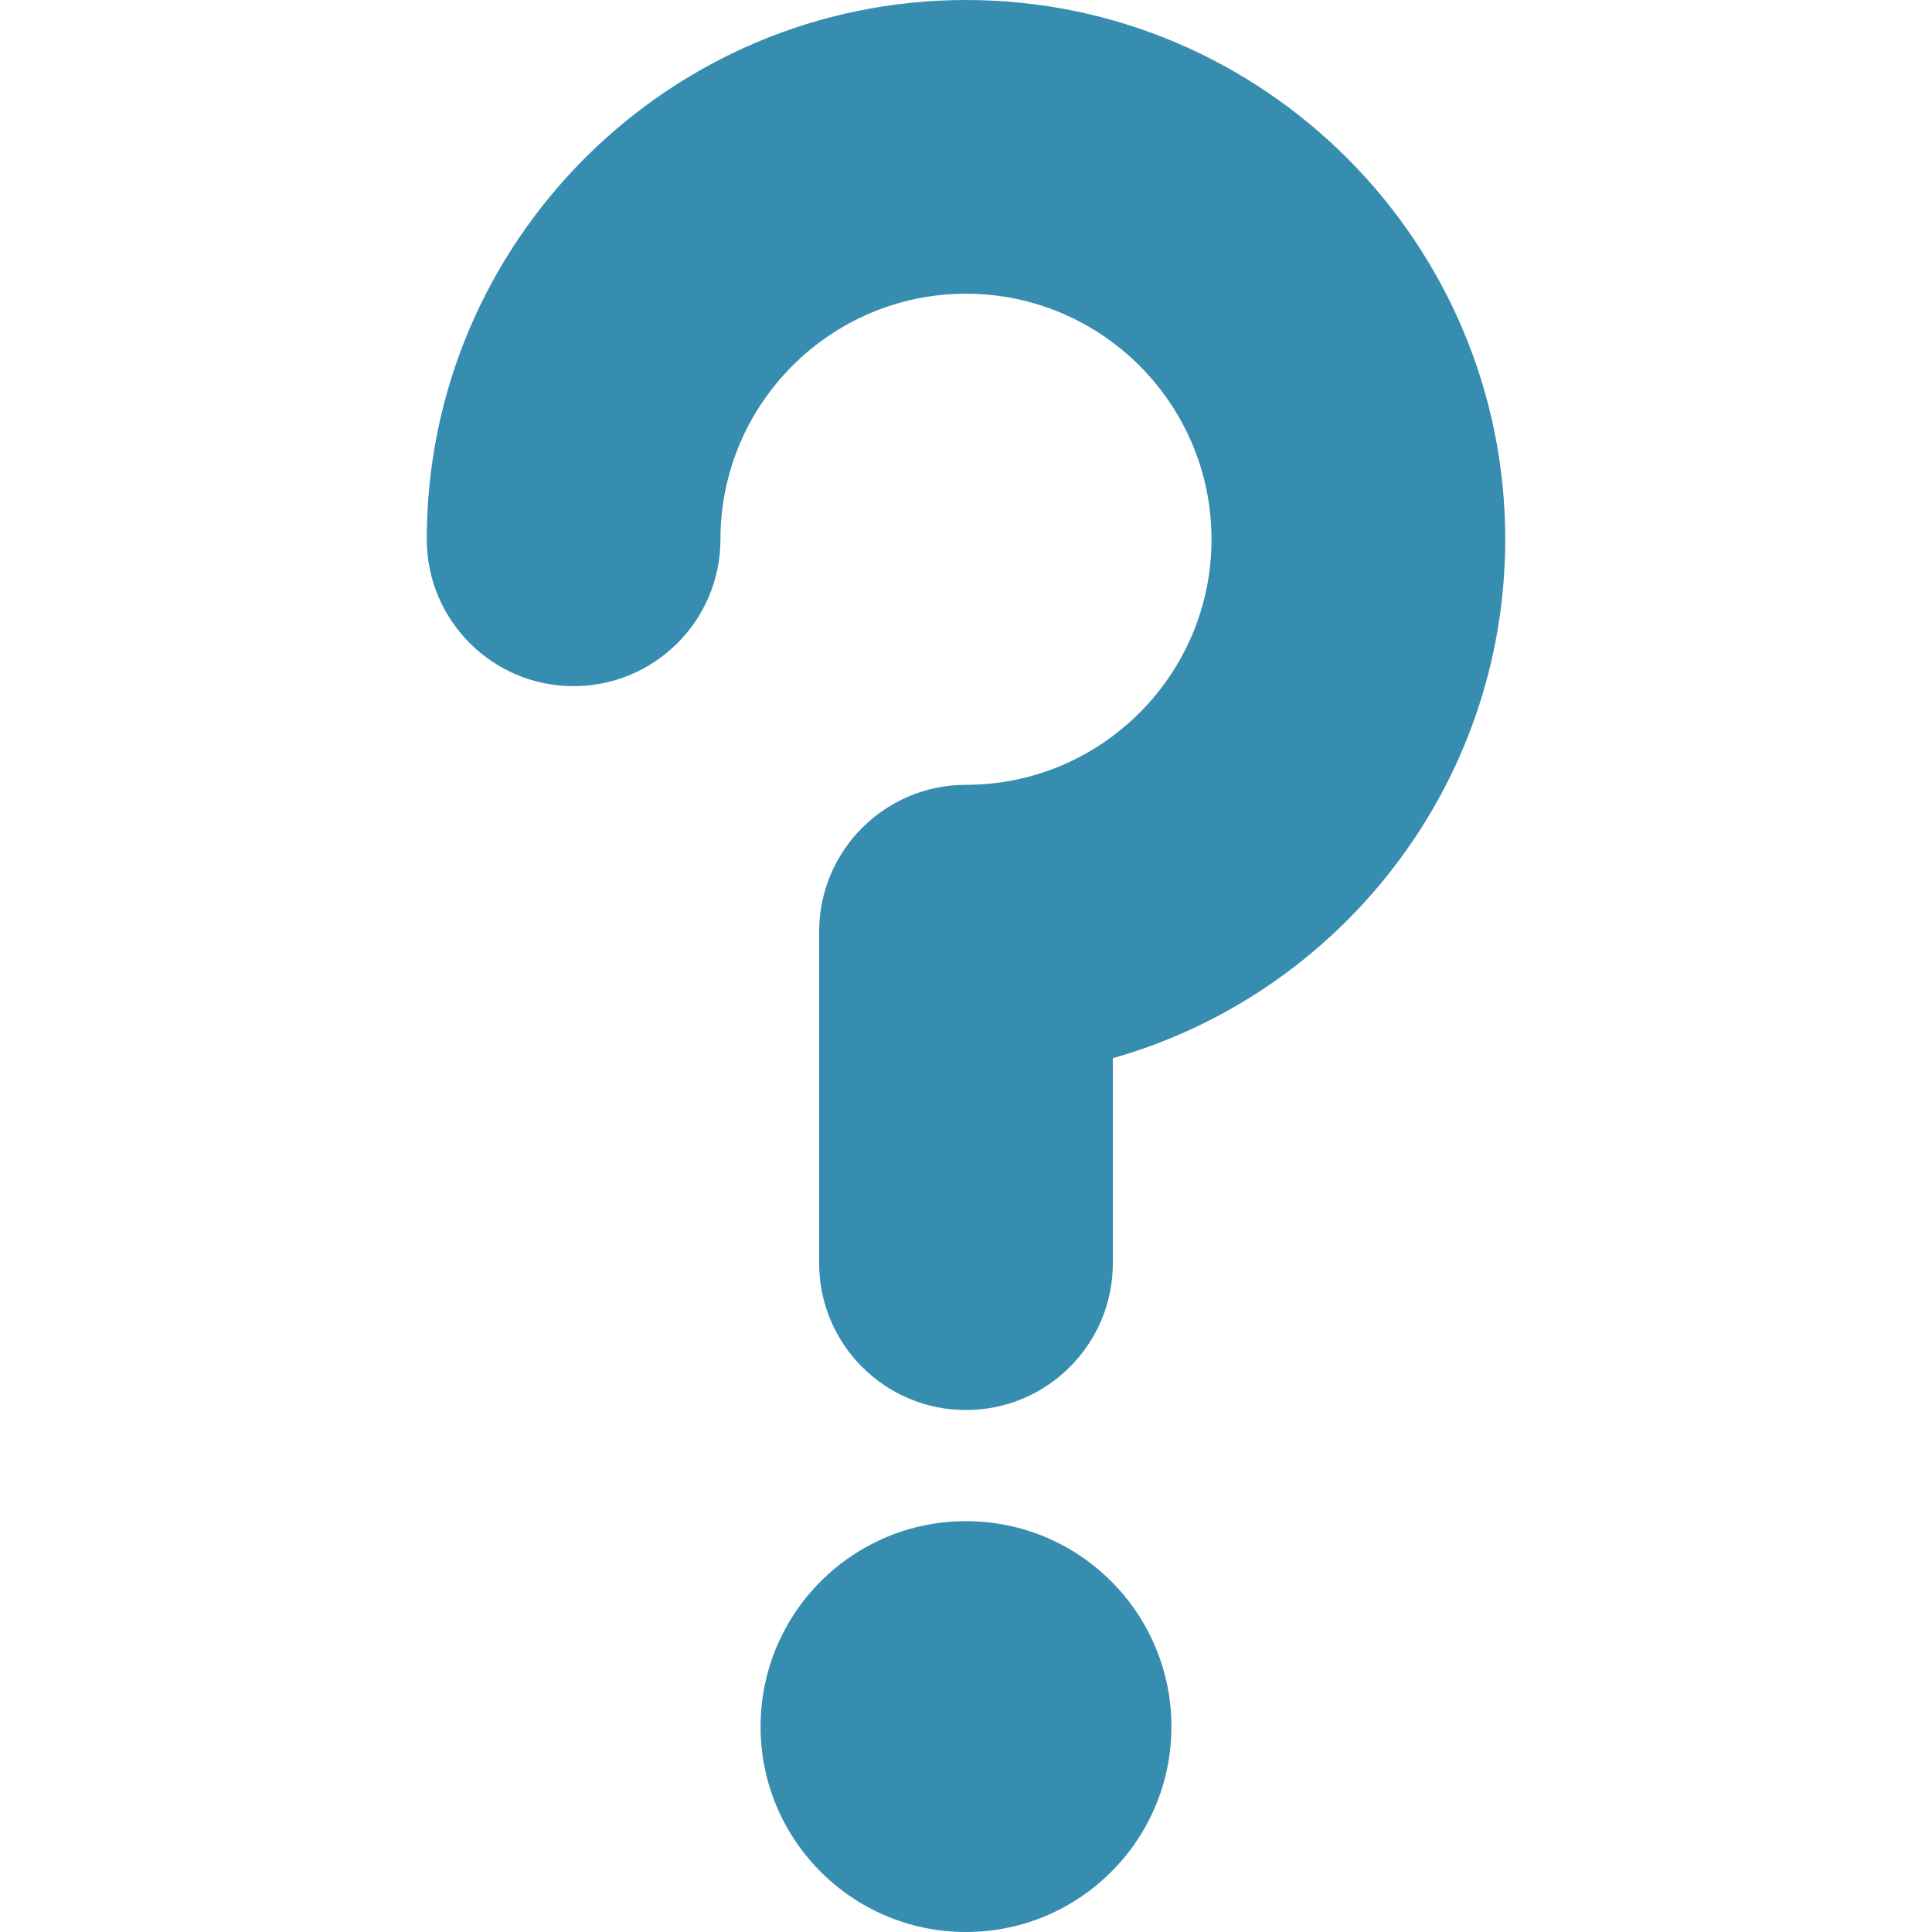 <?xml version="1.0"?>
<svg xmlns="http://www.w3.org/2000/svg" xmlns:xlink="http://www.w3.org/1999/xlink" xmlns:svgjs="http://svgjs.com/svgjs" version="1.1" width="512" height="512" x="0" y="0" viewBox="0 0 474.628 474.628" style="enable-background:new 0 0 512 512" xml:space="preserve" class=""><g>
<g xmlns="http://www.w3.org/2000/svg">
	<path d="M237.314,0c-73.045,0-132.473,59.427-132.473,132.487c0,19.922,16.154,36.078,36.078,36.078   c19.92,0,36.076-16.156,36.076-36.078c0-33.264,27.055-60.333,60.318-60.333s60.318,27.069,60.318,60.333   c0,33.265-27.055,60.318-60.318,60.318c-19.922,0-36.078,16.155-36.078,36.076v81.44c0,19.921,16.156,36.075,36.078,36.075   s36.076-16.154,36.076-36.075v-50.358c55.568-15.74,96.397-66.928,96.397-127.477C369.787,59.427,310.359,0,237.314,0z" fill="#378daf" data-original="#000000" style=""/>
	<path d="M237.314,373.698c-27.869,0-50.467,22.597-50.467,50.481c0,27.853,22.598,50.448,50.467,50.448   c27.869,0,50.465-22.596,50.465-50.448C287.779,396.295,265.183,373.698,237.314,373.698z" fill="#378daf" data-original="#000000" style=""/>
</g>
<g xmlns="http://www.w3.org/2000/svg">
</g>
<g xmlns="http://www.w3.org/2000/svg">
</g>
<g xmlns="http://www.w3.org/2000/svg">
</g>
<g xmlns="http://www.w3.org/2000/svg">
</g>
<g xmlns="http://www.w3.org/2000/svg">
</g>
<g xmlns="http://www.w3.org/2000/svg">
</g>
<g xmlns="http://www.w3.org/2000/svg">
</g>
<g xmlns="http://www.w3.org/2000/svg">
</g>
<g xmlns="http://www.w3.org/2000/svg">
</g>
<g xmlns="http://www.w3.org/2000/svg">
</g>
<g xmlns="http://www.w3.org/2000/svg">
</g>
<g xmlns="http://www.w3.org/2000/svg">
</g>
<g xmlns="http://www.w3.org/2000/svg">
</g>
<g xmlns="http://www.w3.org/2000/svg">
</g>
<g xmlns="http://www.w3.org/2000/svg">
</g>
</g></svg>
